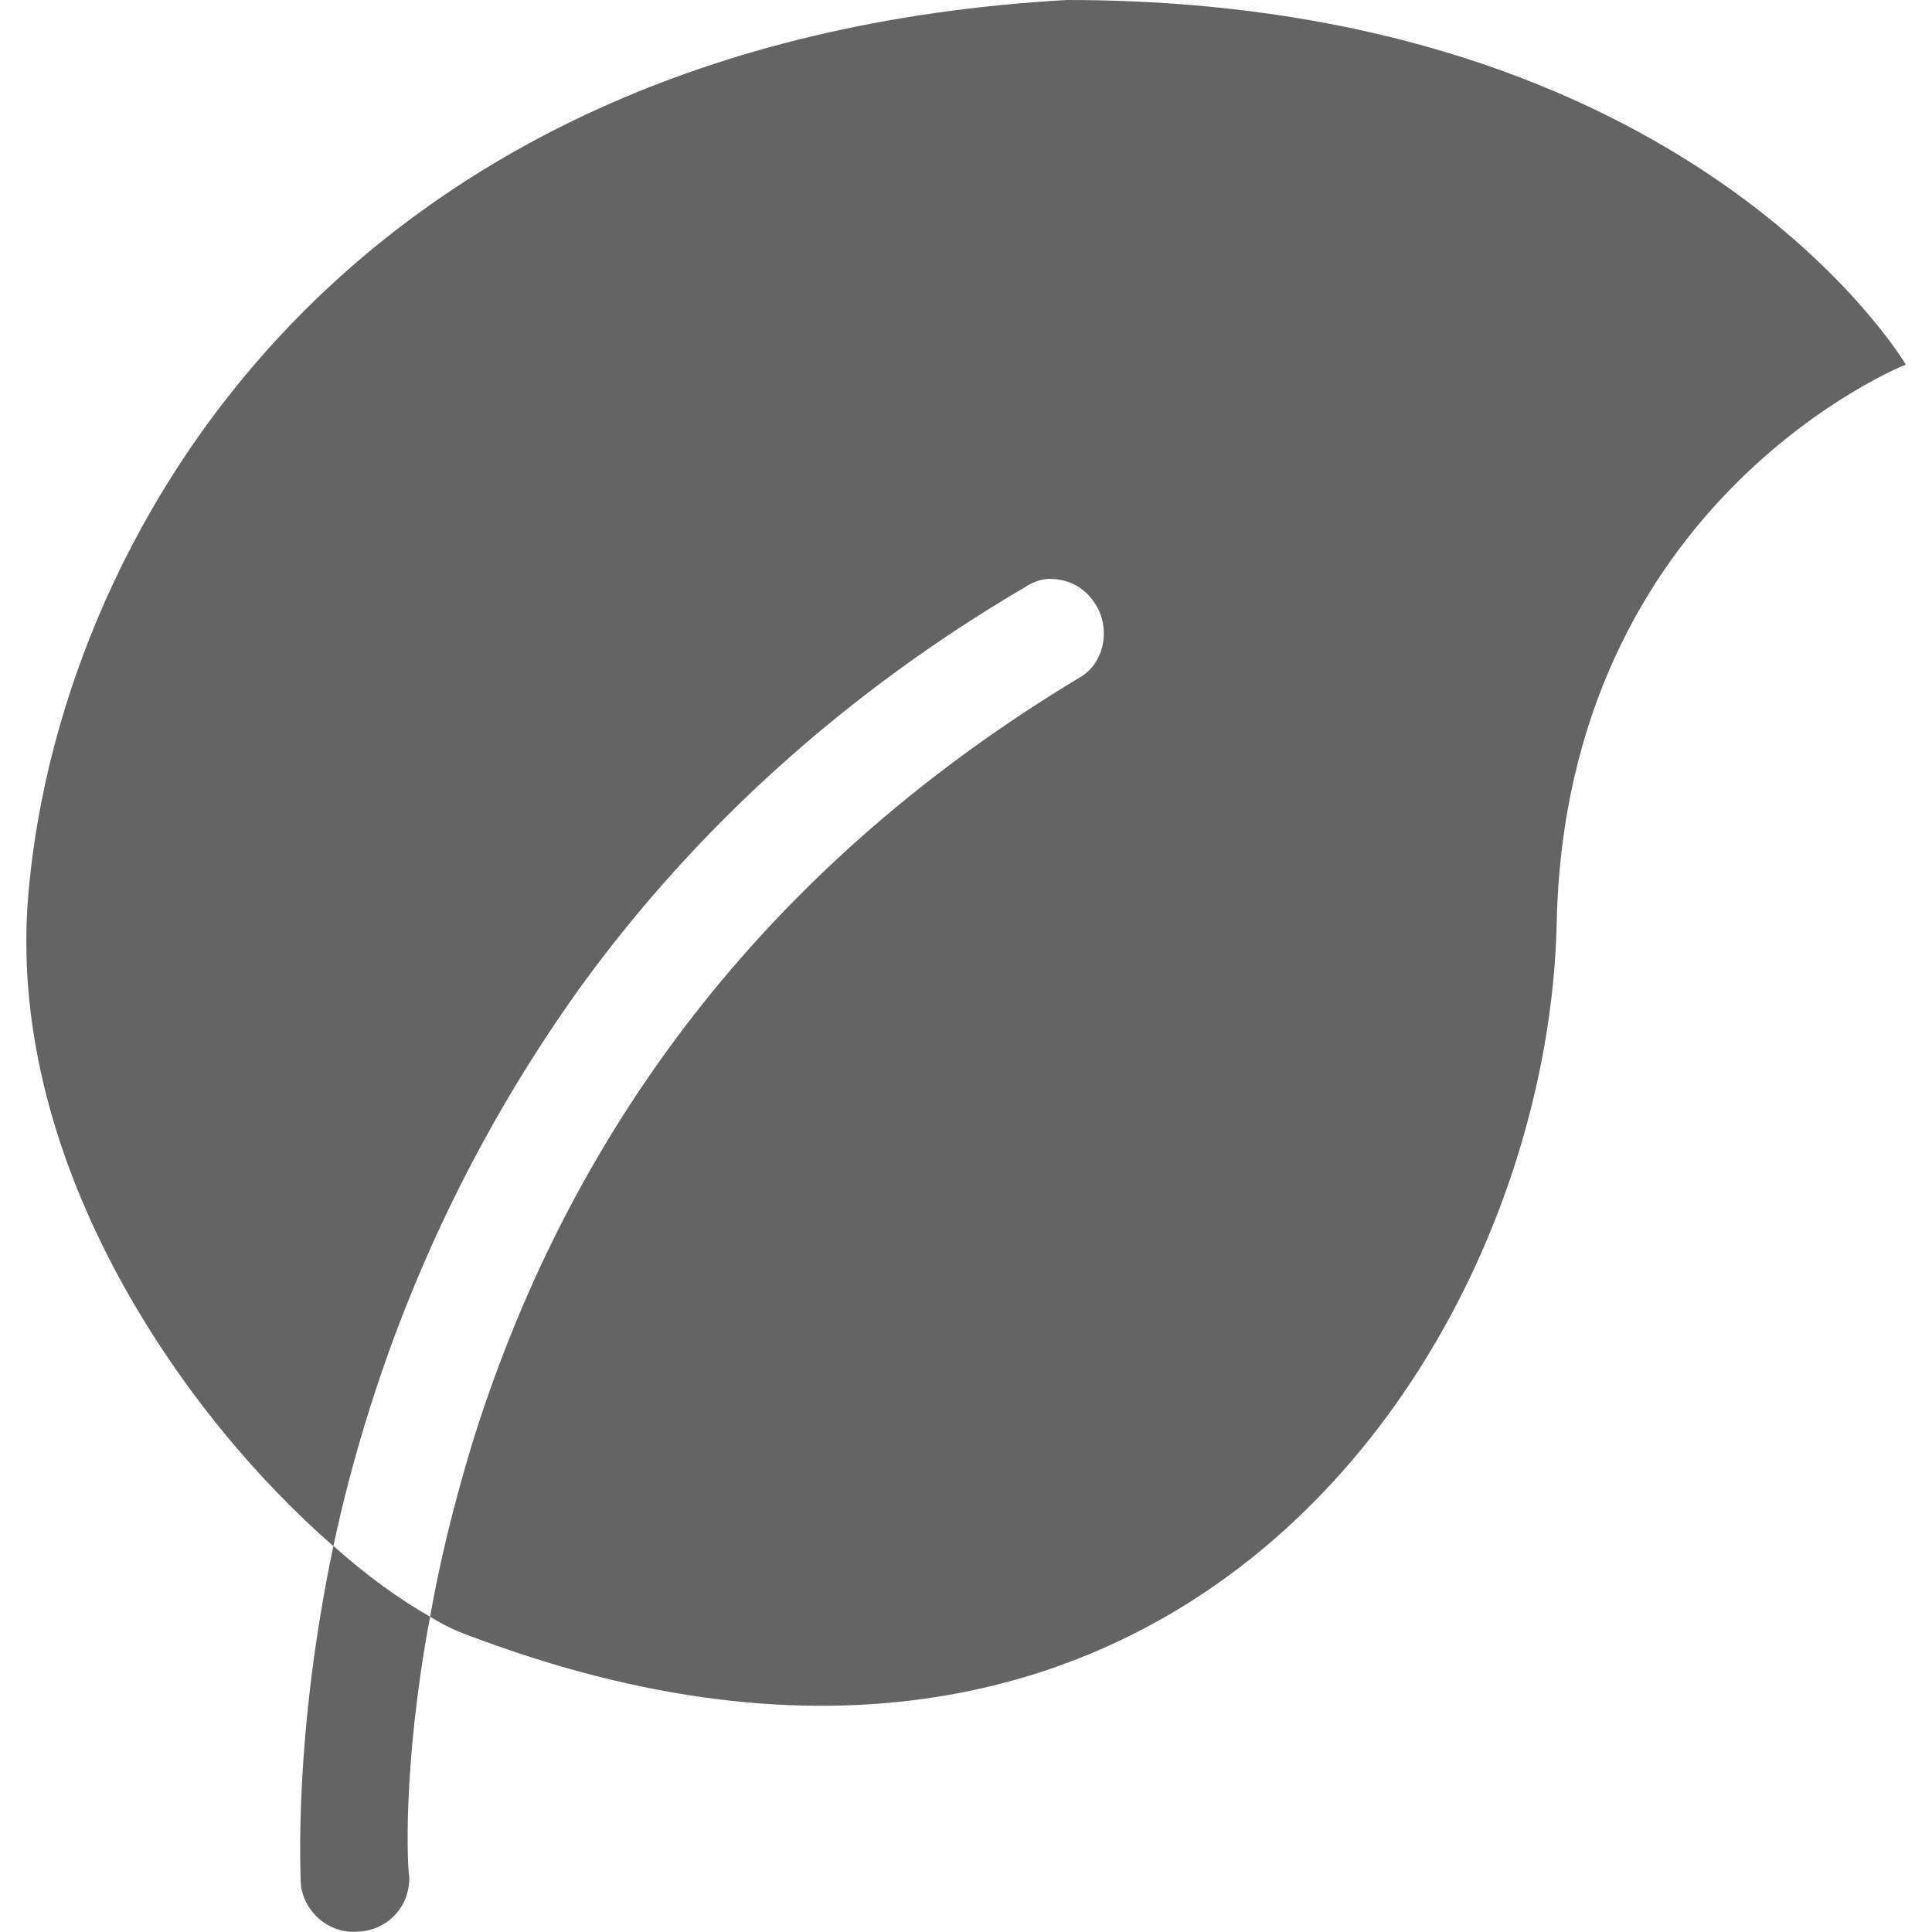 <?xml version="1.0" standalone="no"?><!DOCTYPE svg PUBLIC "-//W3C//DTD SVG 1.1//EN" "http://www.w3.org/Graphics/SVG/1.1/DTD/svg11.dtd"><svg t="1494852508558" class="icon" style="" viewBox="0 0 1024 1024" version="1.1" xmlns="http://www.w3.org/2000/svg" p-id="9814" xmlns:xlink="http://www.w3.org/1999/xlink" width="128" height="128"><defs><style type="text/css"></style></defs><path d="M176.704 819.456c4.864-22.784 11.072-47.04 19.392-73.344 25.6-81.088 63.744-156.544 112.192-223.808 60.992-83.84 139.968-155.2 234.176-210.624 4.16-2.752 9.024-4.864 13.824-4.864 10.432 0 19.456 4.864 25.024 14.592 7.552 13.184 3.392 31.104-9.728 38.08-158.656 95.616-266.752 231.488-320.768 403.84-10.368 33.984-18.048 65.792-22.848 93.568 6.848 4.224 13.824 7.616 19.392 9.536 376.896 143.552 572.864-153.664 577.728-377.408 4.864-224.448 185.024-295.808 185.024-295.808S896.512 0 565.312 0C176 22.144 28.416 290.944 14.656 478.656 4.928 618.624 97.728 750.912 176.704 819.456M159.424 998.272c1.344 15.168 15.232 27.008 30.464 25.536 15.936-0.704 27.712-13.76 27.008-29.696-0.704-1.408-4.16-56.128 11.072-137.216-15.936-9.024-33.344-21.568-51.264-37.504C155.264 921.344 159.424 994.112 159.424 998.272" p-id="9815" fill="#646464"></path></svg>